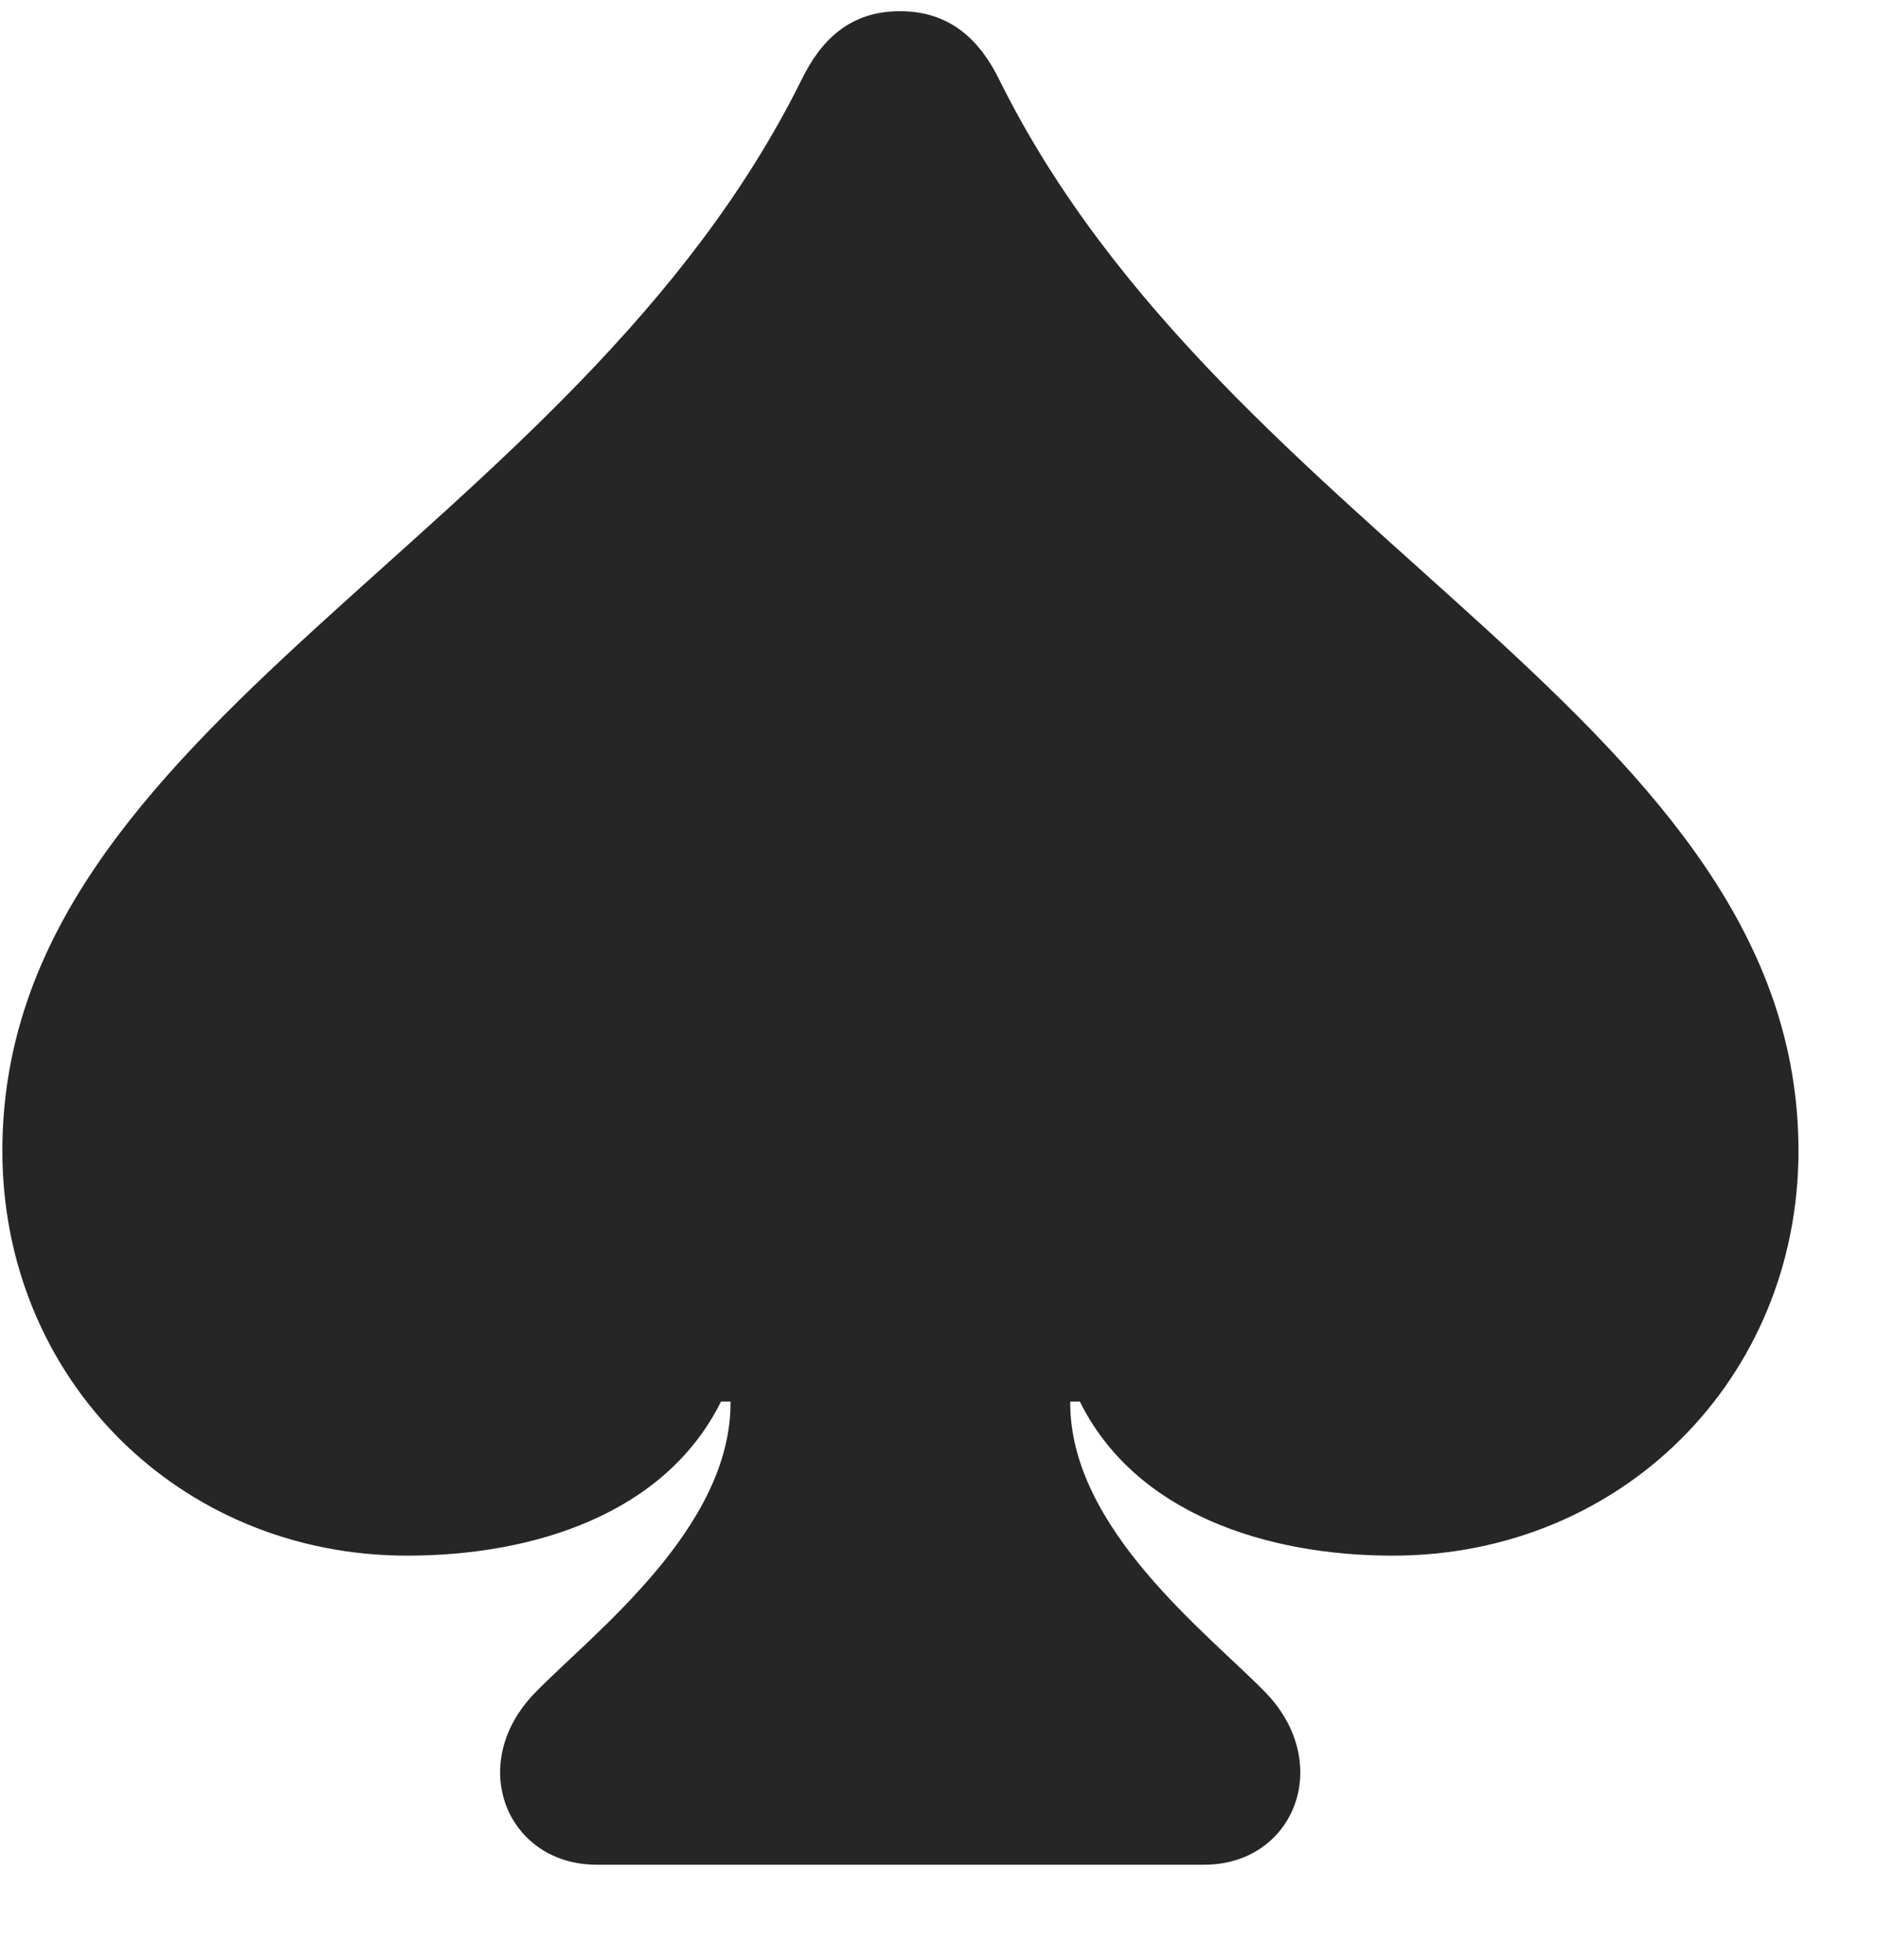 <svg width="23" height="24" viewBox="0 0 23 24" fill="none" xmlns="http://www.w3.org/2000/svg">
<g clip-path="url(#clip0_2207_8023)">
<path d="M0.029 14.094C0.029 16.883 2.197 19.051 4.986 19.051C6.545 19.051 8.151 18.535 8.83 17.164H8.947C8.959 18.723 7.248 20.012 6.545 20.738C5.701 21.617 6.217 22.836 7.307 22.836H14.748C15.838 22.836 16.342 21.617 15.51 20.738C14.807 20.012 13.096 18.723 13.107 17.164H13.225C13.904 18.535 15.51 19.051 17.057 19.051C19.858 19.051 22.026 16.883 22.026 14.094C22.026 8.844 15.041 6.629 12.24 0.98C12.006 0.5 11.643 0.137 11.022 0.137C10.4 0.137 10.049 0.5 9.815 0.98C7.014 6.629 0.029 8.844 0.029 14.094Z" fill="black" fill-opacity="0.85"/>
</g>
<defs>
<clipPath id="clip0_2207_8023">
<rect width="21.996" height="23.52" fill="white" transform="translate(0.029 0.137)"/>
</clipPath>
</defs>
</svg>
